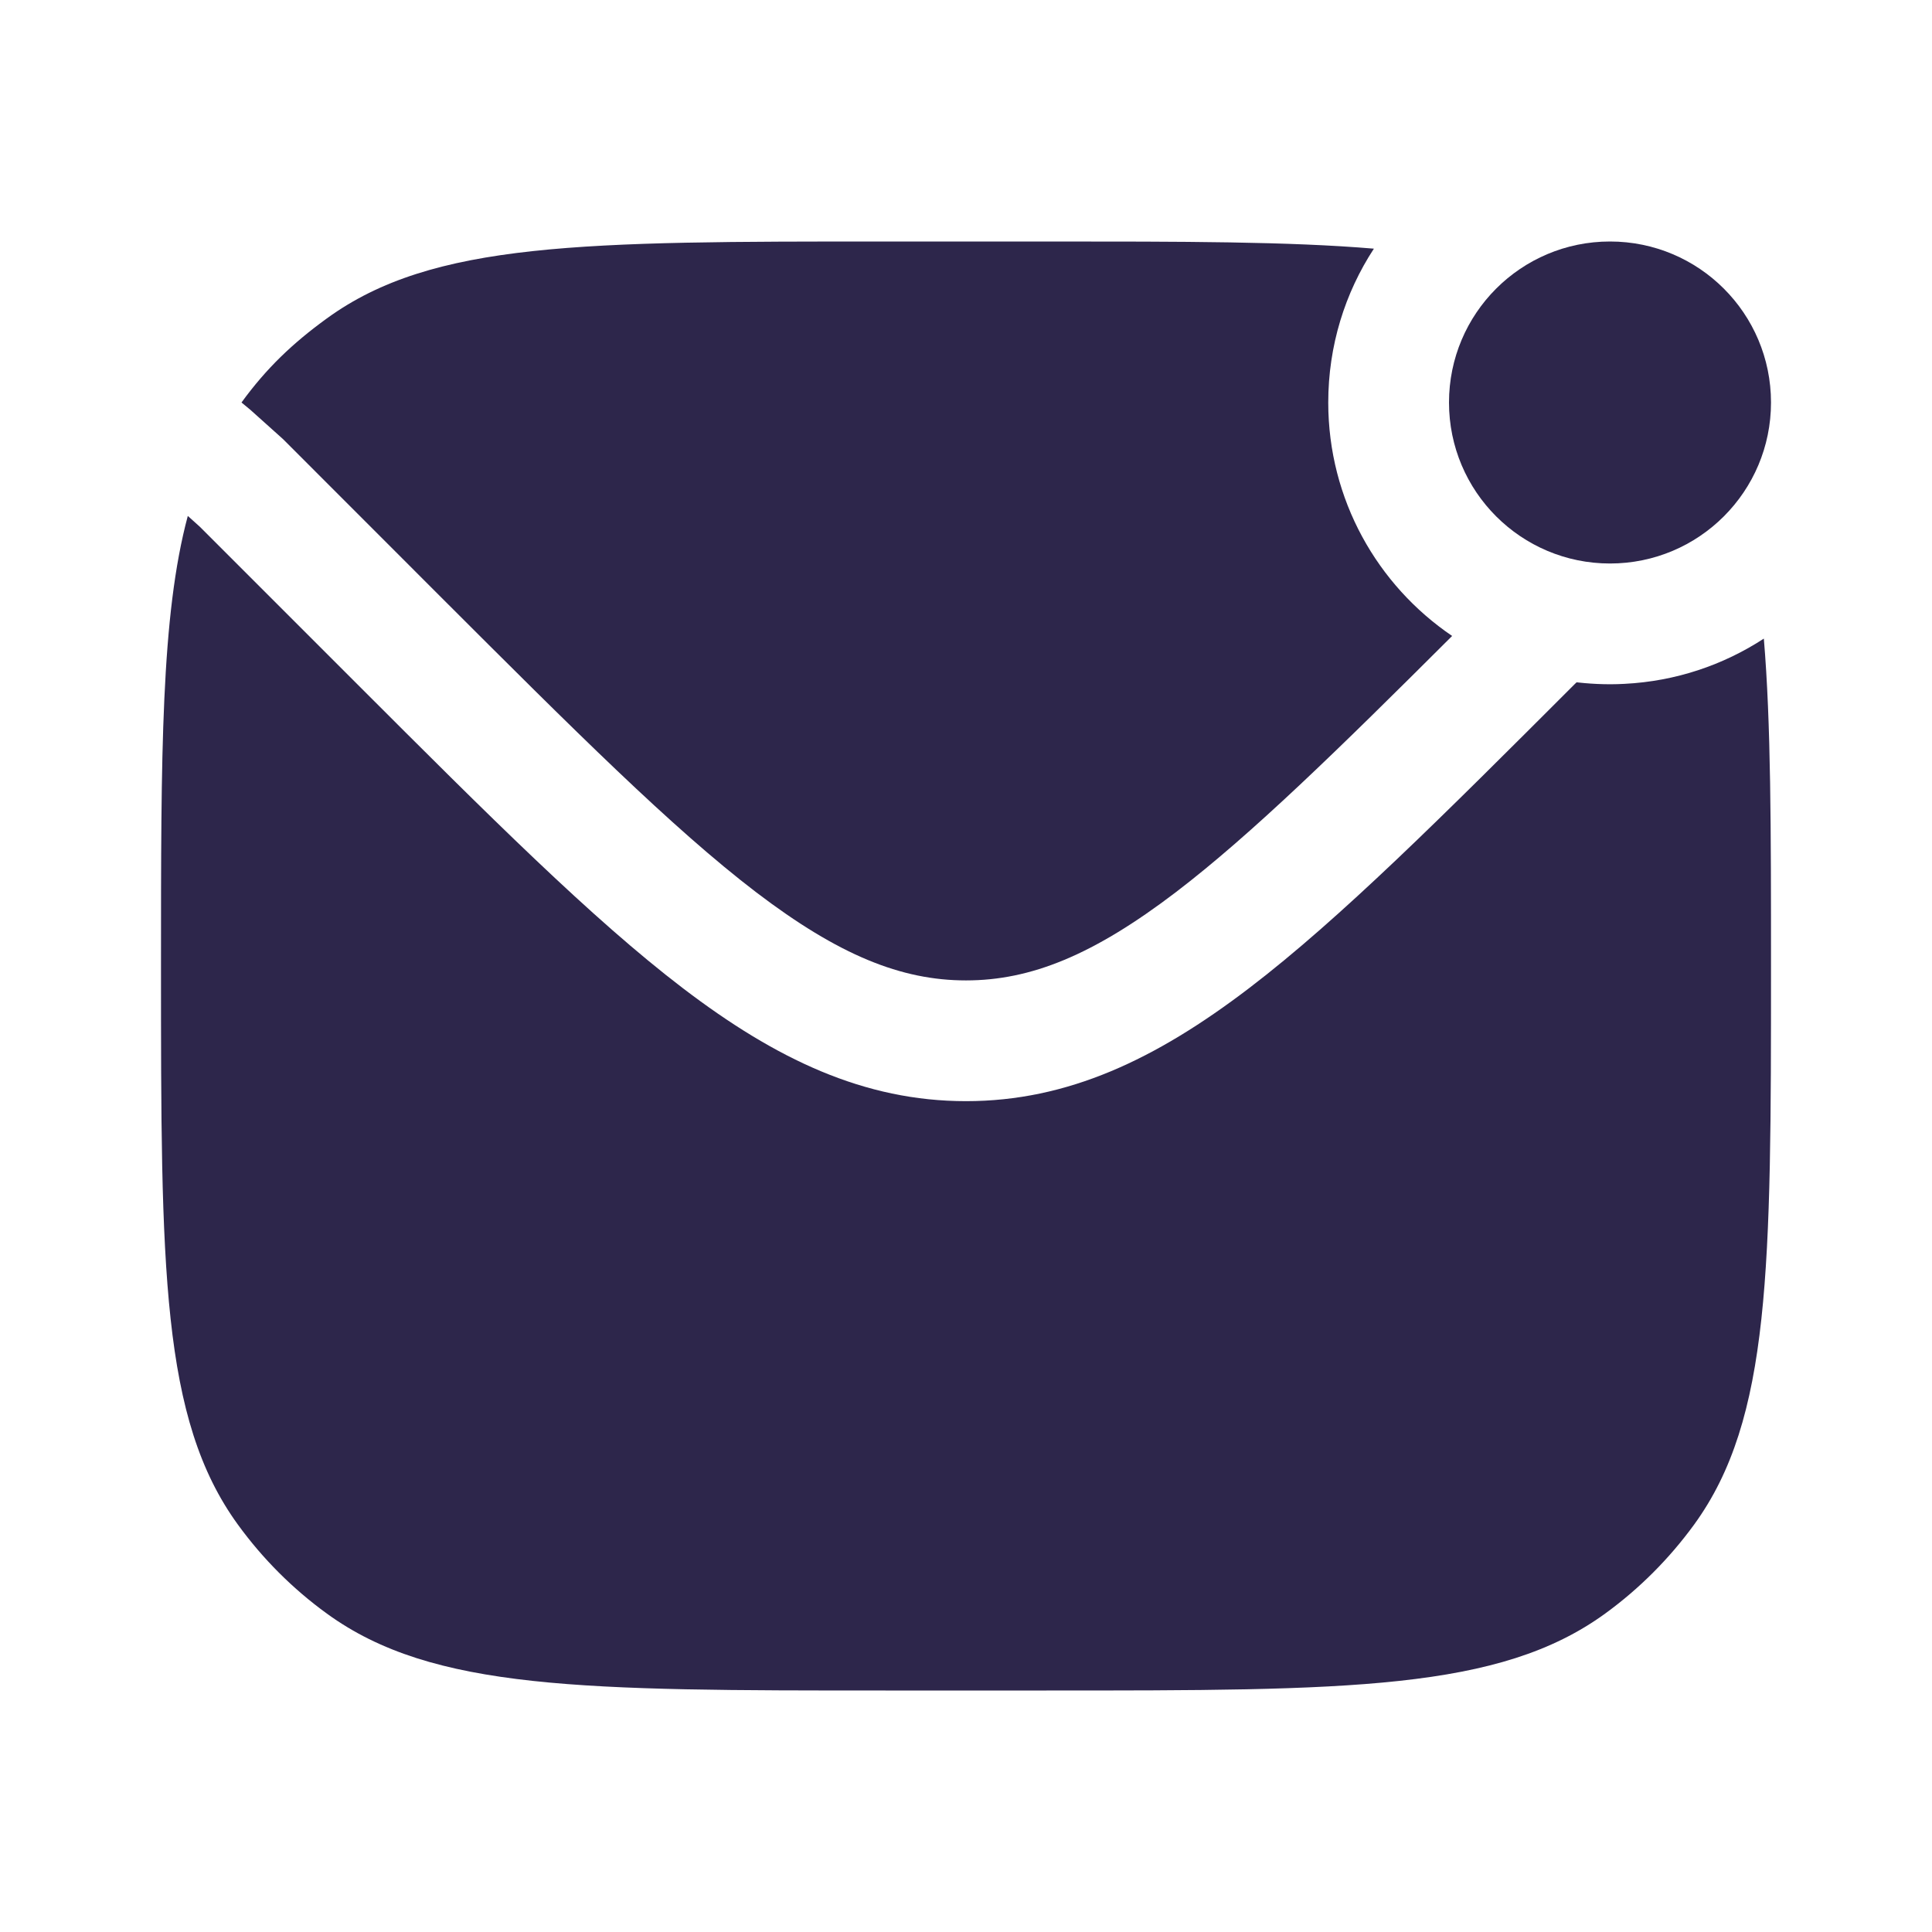 <svg width="24" height="24" viewBox="0 0 24 24" fill="none" xmlns="http://www.w3.org/2000/svg">
<path d="M22 5C22 6.105 21.105 7 20 7C18.895 7 18 6.105 18 5C18 3.895 18.895 3 20 3C21.105 3 22 3.895 22 5Z" fill="#2D264B"/>
<path d="M17.067 3.089C16.708 3.638 16.5 4.295 16.5 5C16.5 6.206 17.11 7.27 18.039 7.9C16.613 9.323 15.543 10.368 14.607 11.083C13.581 11.865 12.805 12.179 12 12.179C11.194 12.179 10.418 11.865 9.392 11.083C8.35 10.287 7.141 9.08 5.459 7.399L3.516 5.455L3.109 5.09L3 5C3.308 4.576 3.636 4.263 4.061 3.955C5.375 3 7.25 3 11 3H13C14.7 3 16.015 3 17.067 3.089Z" fill="#2D264B"/>
<path d="M19.585 8.476L19.56 8.5C17.928 10.132 16.649 11.411 15.517 12.275C14.358 13.159 13.265 13.679 12 13.679C10.734 13.679 9.641 13.159 8.482 12.275C7.35 11.411 6.071 10.132 4.439 8.5L2.484 6.545L2.333 6.409C2 7.649 2 9.36 2 12C2 15.75 2 17.625 2.955 18.939C3.263 19.363 3.636 19.737 4.061 20.045C5.375 21 7.25 21 11 21H13C16.75 21 18.624 21 19.939 20.045C20.363 19.737 20.736 19.363 21.045 18.939C22 17.625 22 15.75 22 12C22 10.3 22 8.985 21.911 7.933C21.408 8.261 20.817 8.463 20.18 8.495C20.124 8.498 20.068 8.5 20.011 8.5C20.007 8.5 20.004 8.5 20 8.5C20 8.5 20 8.5 20 8.5C19.894 8.5 19.789 8.495 19.686 8.486C19.652 8.483 19.618 8.48 19.585 8.476Z" fill="#2D264B"/>
</svg>
